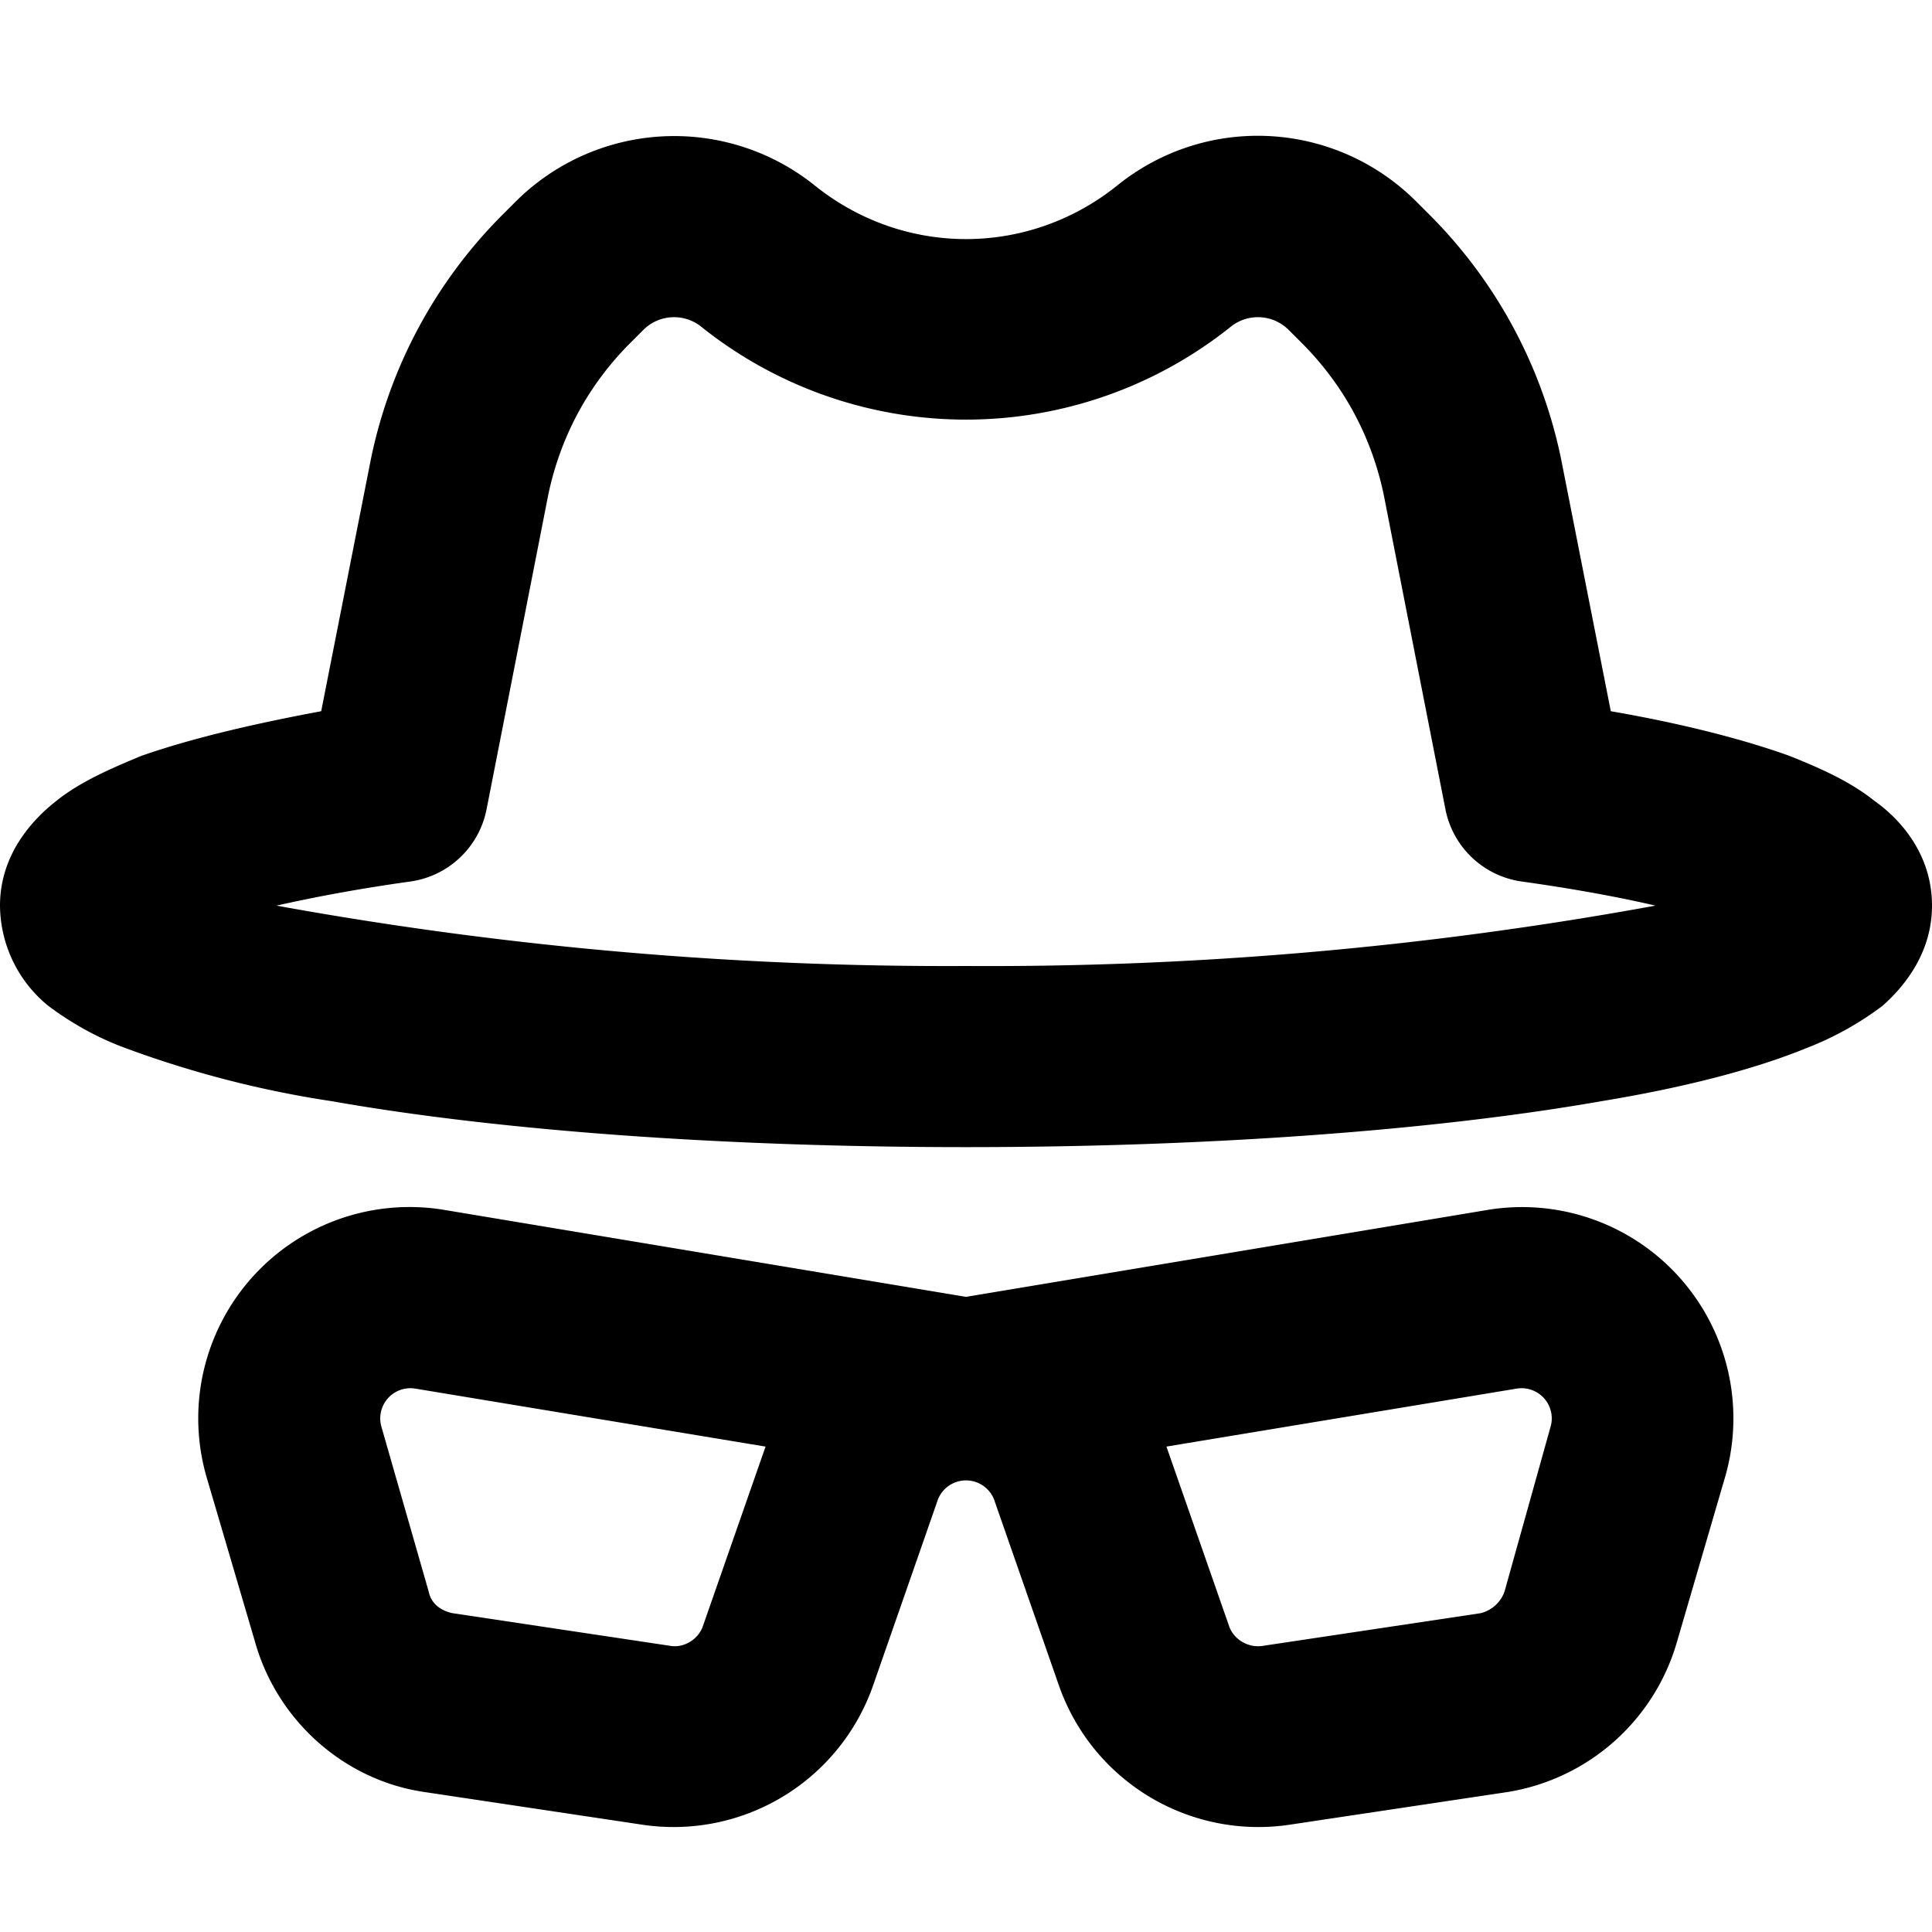 <svg xmlns="http://www.w3.org/2000/svg" fill="currentColor" class="vi" viewBox="0 0 16 16"><path d="M9.26 1.53c.74-.59 1.8-.53 2.47.14l.11.11a4 4 0 0 1 1.09 2.03l.41 2.08c.58.1 1.09.23 1.48.37.25.1.5.21.7.37.2.14.48.43.48.87 0 .4-.24.68-.41.83a2.6 2.6 0 0 1-.63.35c-.44.18-1.03.33-1.7.44-1.37.24-3.23.38-5.26.38s-3.89-.14-5.25-.38a8.61 8.61 0 0 1-1.71-.44C.82 8.6.6 8.48.4 8.33A1.08 1.08 0 0 1 0 7.5c0-.44.29-.73.47-.87.2-.16.46-.27.7-.37.4-.14.9-.26 1.49-.37l.41-2.08a4 4 0 0 1 1.09-2.03l.11-.11a1.86 1.86 0 0 1 2.47-.14c.74.6 1.78.6 2.52 0Zm1.41 1.2a.36.36 0 0 0-.47-.03 3.51 3.51 0 0 1-4.4 0 .36.36 0 0 0-.47.03l-.11.11c-.35.35-.58.78-.68 1.26l-.51 2.6a.75.75 0 0 1-.63.6c-.43.06-.8.13-1.11.2A31.06 31.06 0 0 0 8 8a30.7 30.7 0 0 0 5.71-.5c-.3-.07-.68-.14-1.11-.2a.75.75 0 0 1-.63-.6l-.51-2.6c-.1-.48-.33-.91-.68-1.26l-.11-.11Zm-8.96 9.5a1.75 1.75 0 0 1 1.97-2.21l4.32.72 4.32-.72a1.75 1.75 0 0 1 1.97 2.2l-.4 1.37a1.75 1.75 0 0 1-1.4 1.25l-1.8.27a1.75 1.75 0 0 1-1.92-1.15l-.53-1.52a.25.25 0 0 0-.48 0l-.53 1.52a1.75 1.75 0 0 1-1.92 1.15l-1.8-.27c-.67-.1-1.22-.6-1.4-1.25l-.4-1.36Zm4.63-.25-2.9-.48a.25.25 0 0 0-.28.32l.39 1.36c.02.1.1.16.2.18l1.8.27c.11.02.23-.05.27-.16l.52-1.49Zm3.32 0 .52 1.49c.04.11.16.18.28.16l1.8-.27a.28.28 0 0 0 .2-.18l.38-1.36a.25.25 0 0 0-.28-.32l-2.9.48Z"/></svg>